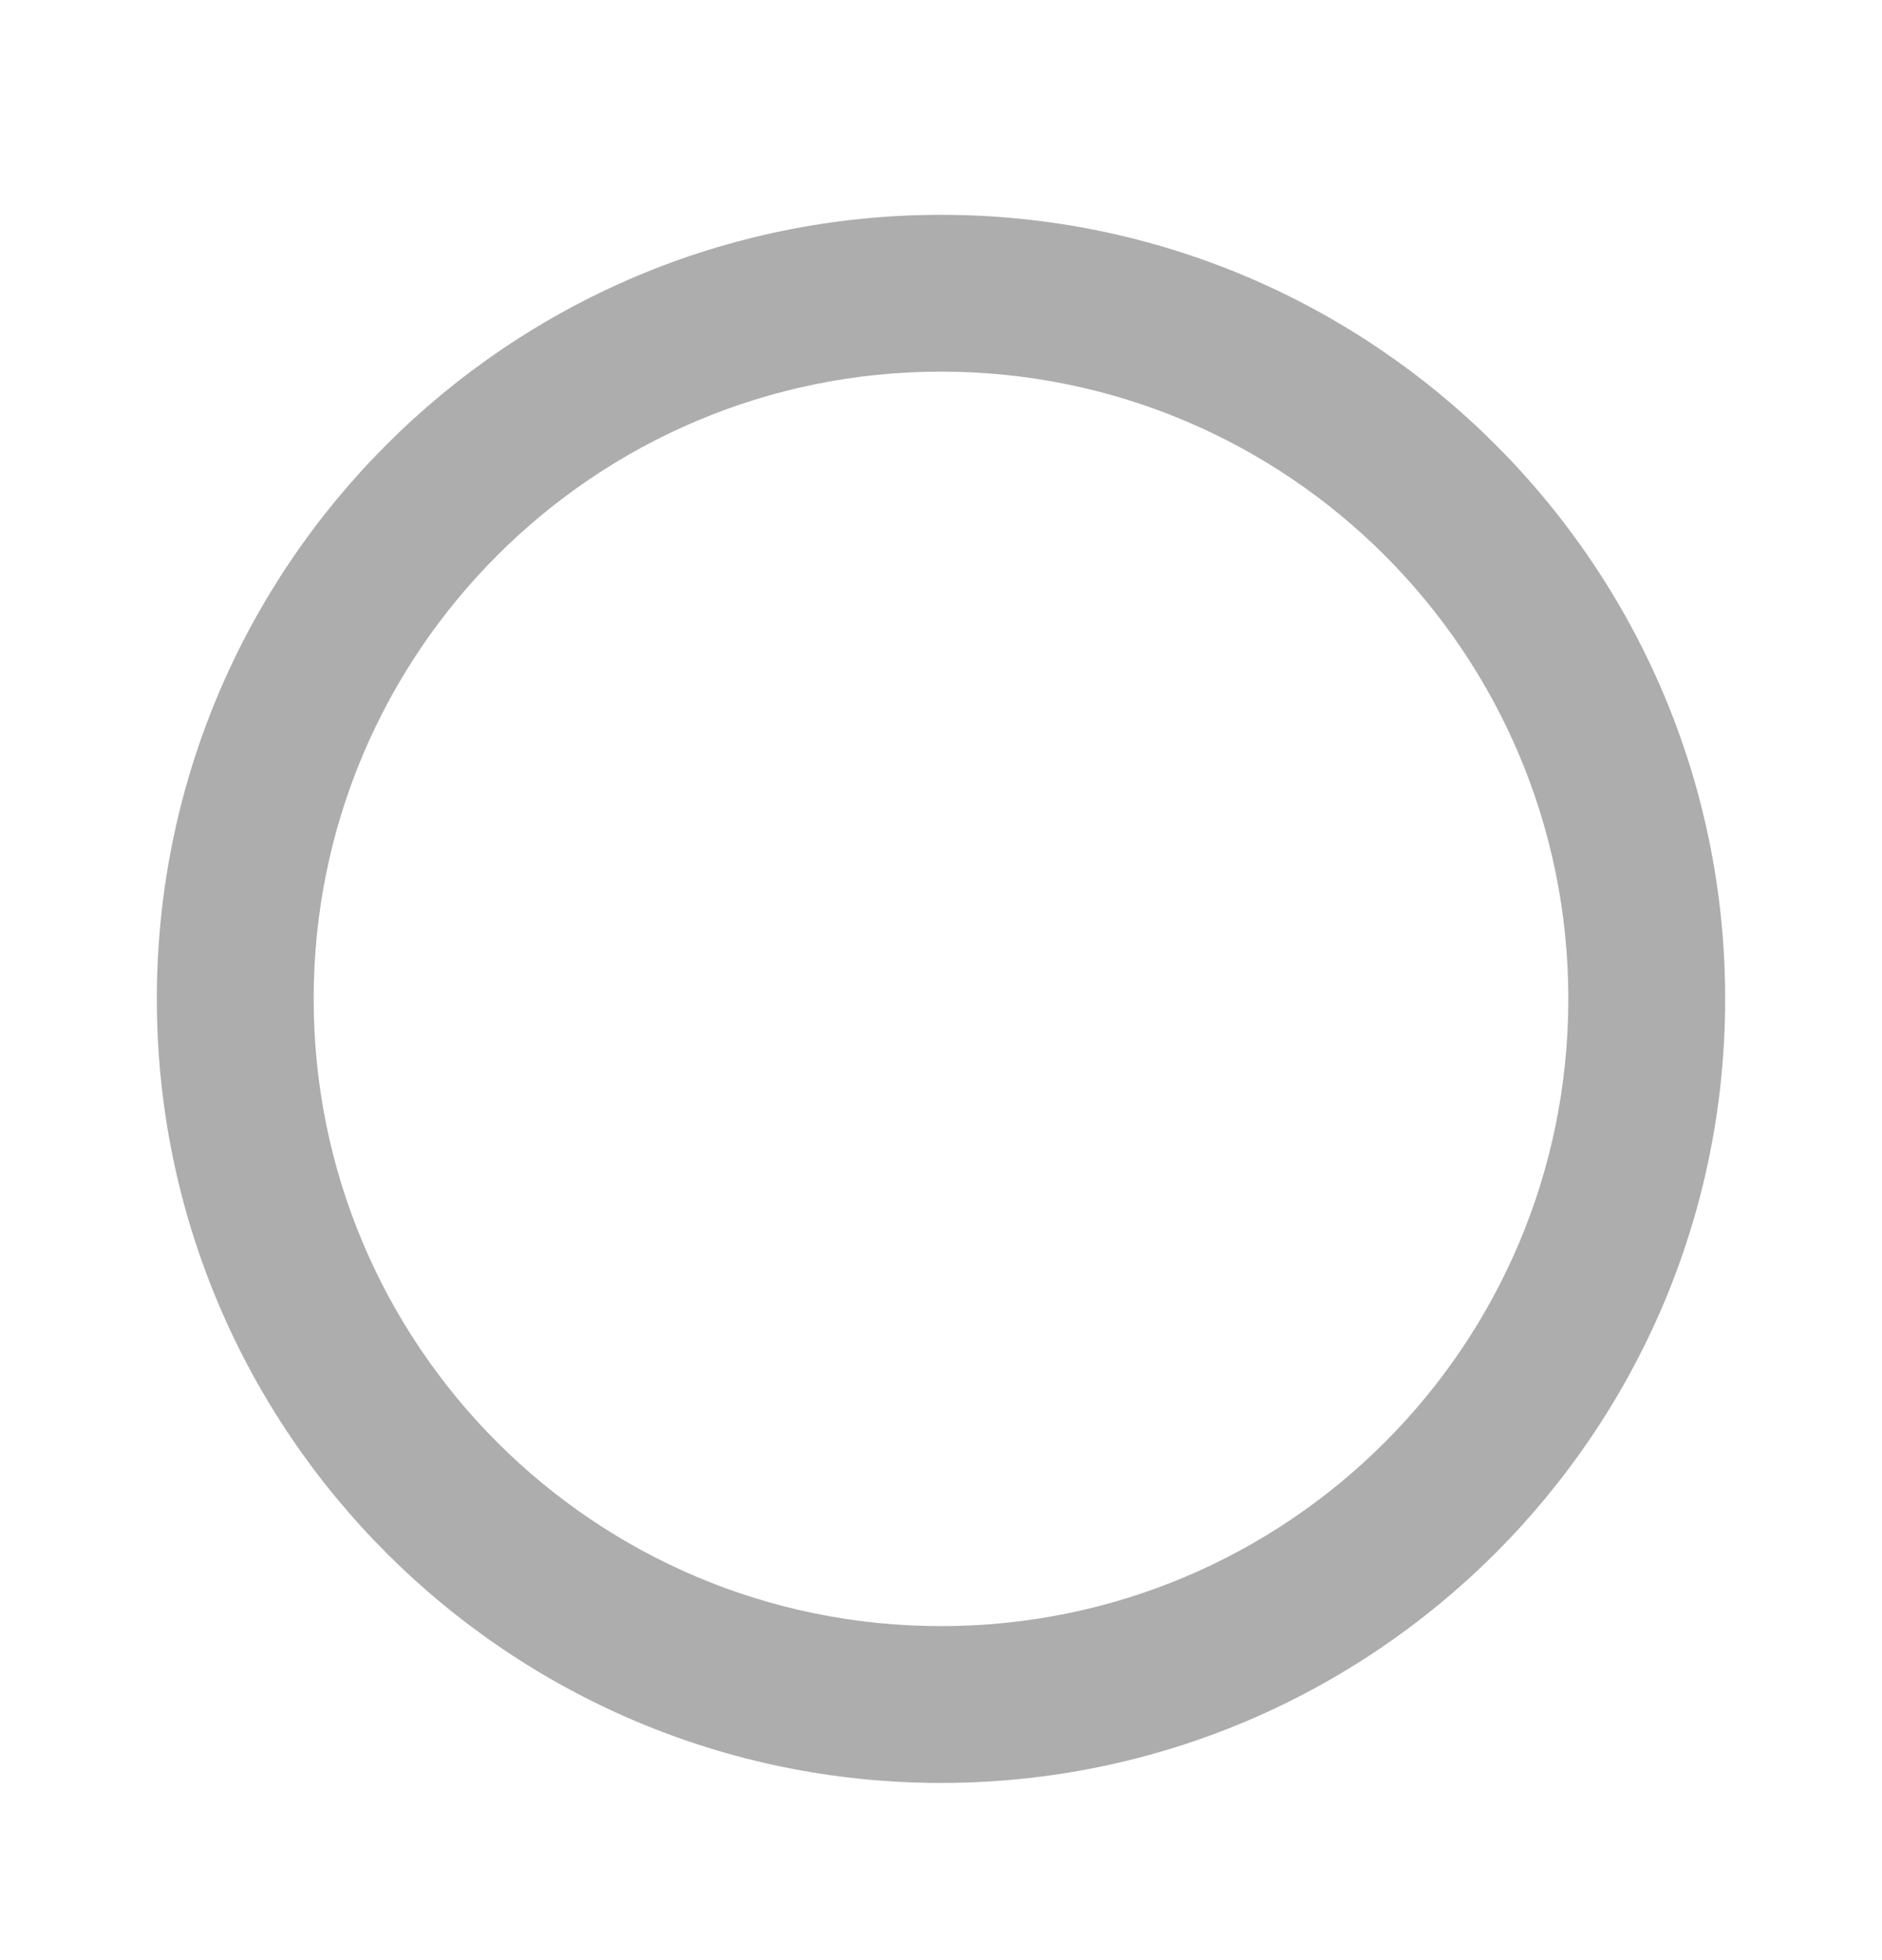 <svg width="24" height="25" viewBox="0 0 24 25" fill="none" xmlns="http://www.w3.org/2000/svg">
<g id="Property 1=radio_button_unchecked_24px">
<path id="icon/toggle/radio_button_unchecked_24px" fill-rule="evenodd" clip-rule="evenodd" d="M2 12.74C2 7.22 6.48 2.74 12 2.74C17.52 2.74 22 7.22 22 12.74C22 18.26 17.52 22.74 12 22.74C6.48 22.74 2 18.26 2 12.74ZM4 12.74C4 17.16 7.58 20.74 12 20.74C16.42 20.74 20 17.16 20 12.74C20 8.32 16.42 4.74 12 4.74C7.58 4.74 4 8.32 4 12.74Z" fill="#ADADAD"/>
</g>
</svg>
